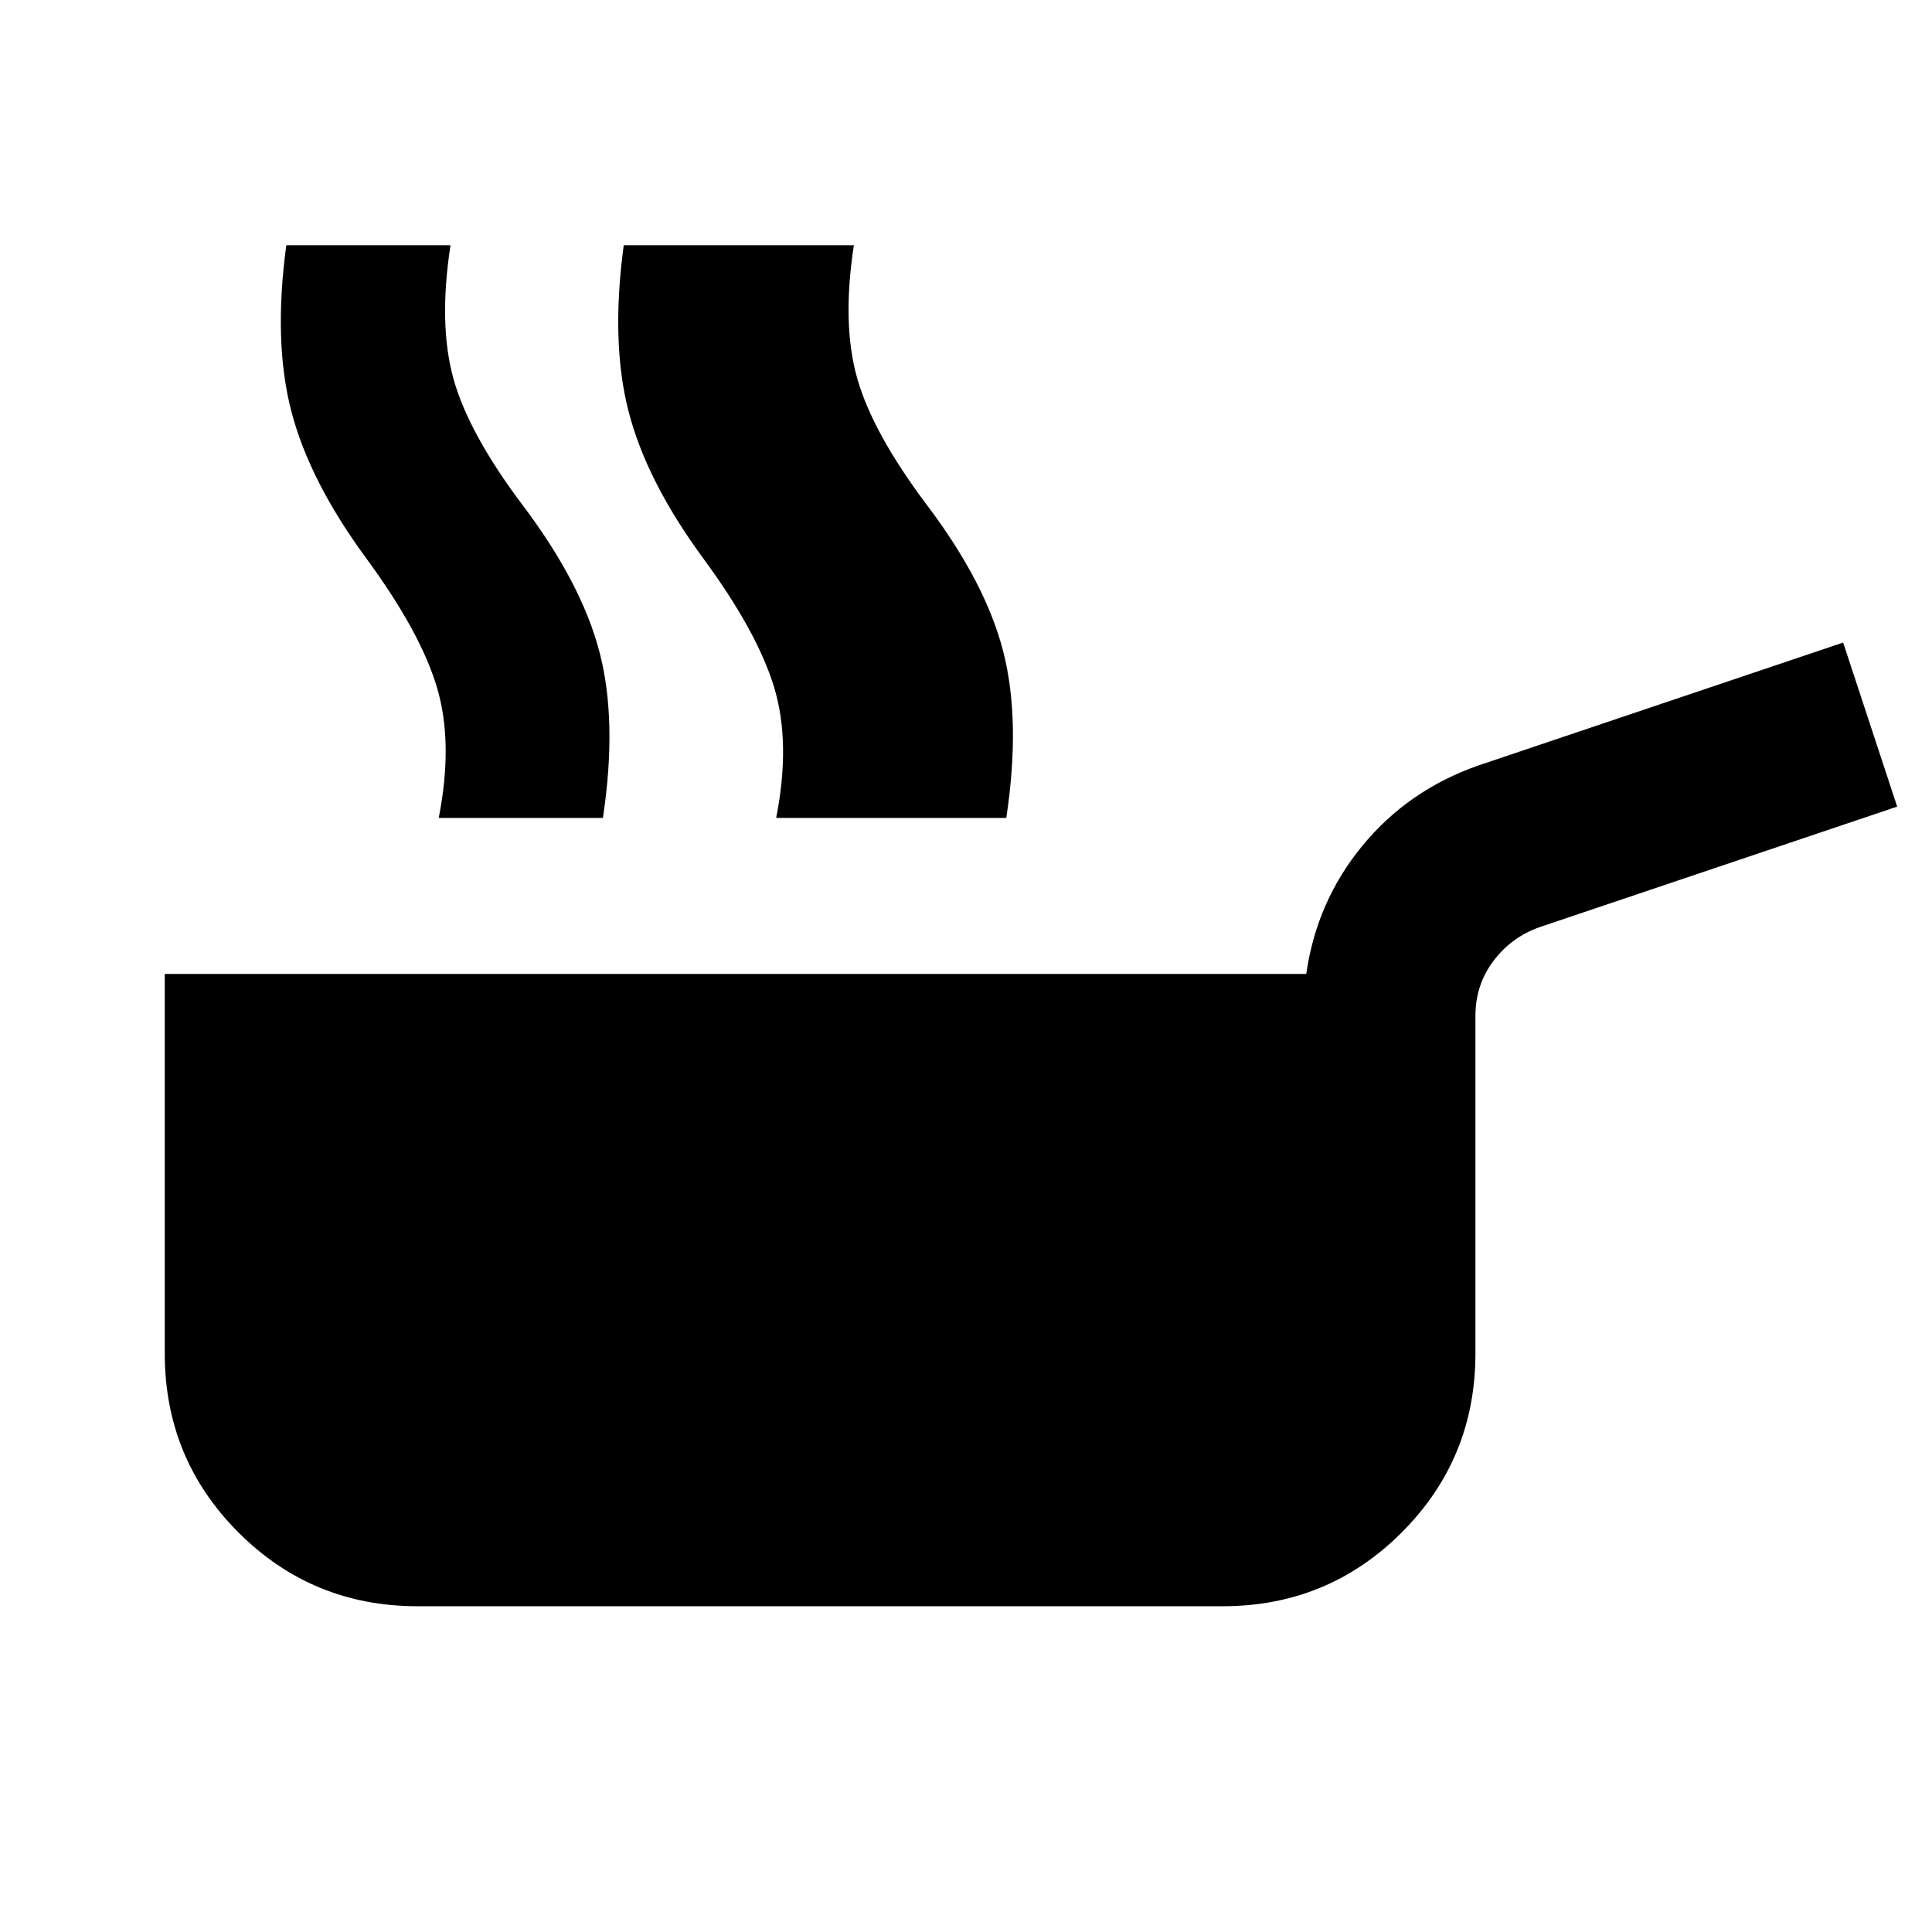 <svg xmlns="http://www.w3.org/2000/svg" height="24" viewBox="0 -960 960 960" width="24"><path d="M207.5-161.869q-52.348 0-88.989-36.642-36.642-36.641-36.642-88.989v-188.565h567.196q5.174-36.109 27.946-63.75 22.772-27.642 57.62-39.837l181.217-61.066 26.848 81.522-177.565 59.848q-14.131 4.957-23.066 16.859-8.934 11.902-8.934 27.272V-287.5q0 52.348-36.642 88.989-36.641 36.642-88.989 36.642h-400Zm10.501-391.696q7.348-37.435-.924-65.022-8.272-27.587-35.207-64.152-28.065-38.218-37.087-72.816-9.021-34.597-2.521-82.576h81.587q-6.022 39.196 1.445 66.229 7.468 27.032 34.164 62.598 29.369 38.782 38.391 73.141 9.021 34.359 1.739 82.598h-81.587Zm200.432 0q7.348-37.435-.794-65.022-8.141-27.587-35.076-64.152-28.065-38.218-37.217-72.816-9.152-34.597-2.652-82.576h81.587q-6.022 39.196 1.696 66.229 7.717 27.032 34.413 62.598 29.369 38.782 38.141 73.141 8.772 34.359 1.489 82.598h-81.587Zm-32.758 0q7.348-37.435-1.044-65.022-8.391-27.587-35.326-64.152-28.065-38.218-36.967-72.816-8.902-34.597-2.402-82.576h81.587q-6.022 39.196 1.446 66.229 7.467 27.032 34.163 62.598 29.369 38.782 38.391 73.141 9.022 34.359 1.739 82.598h-81.587Z"/></svg>